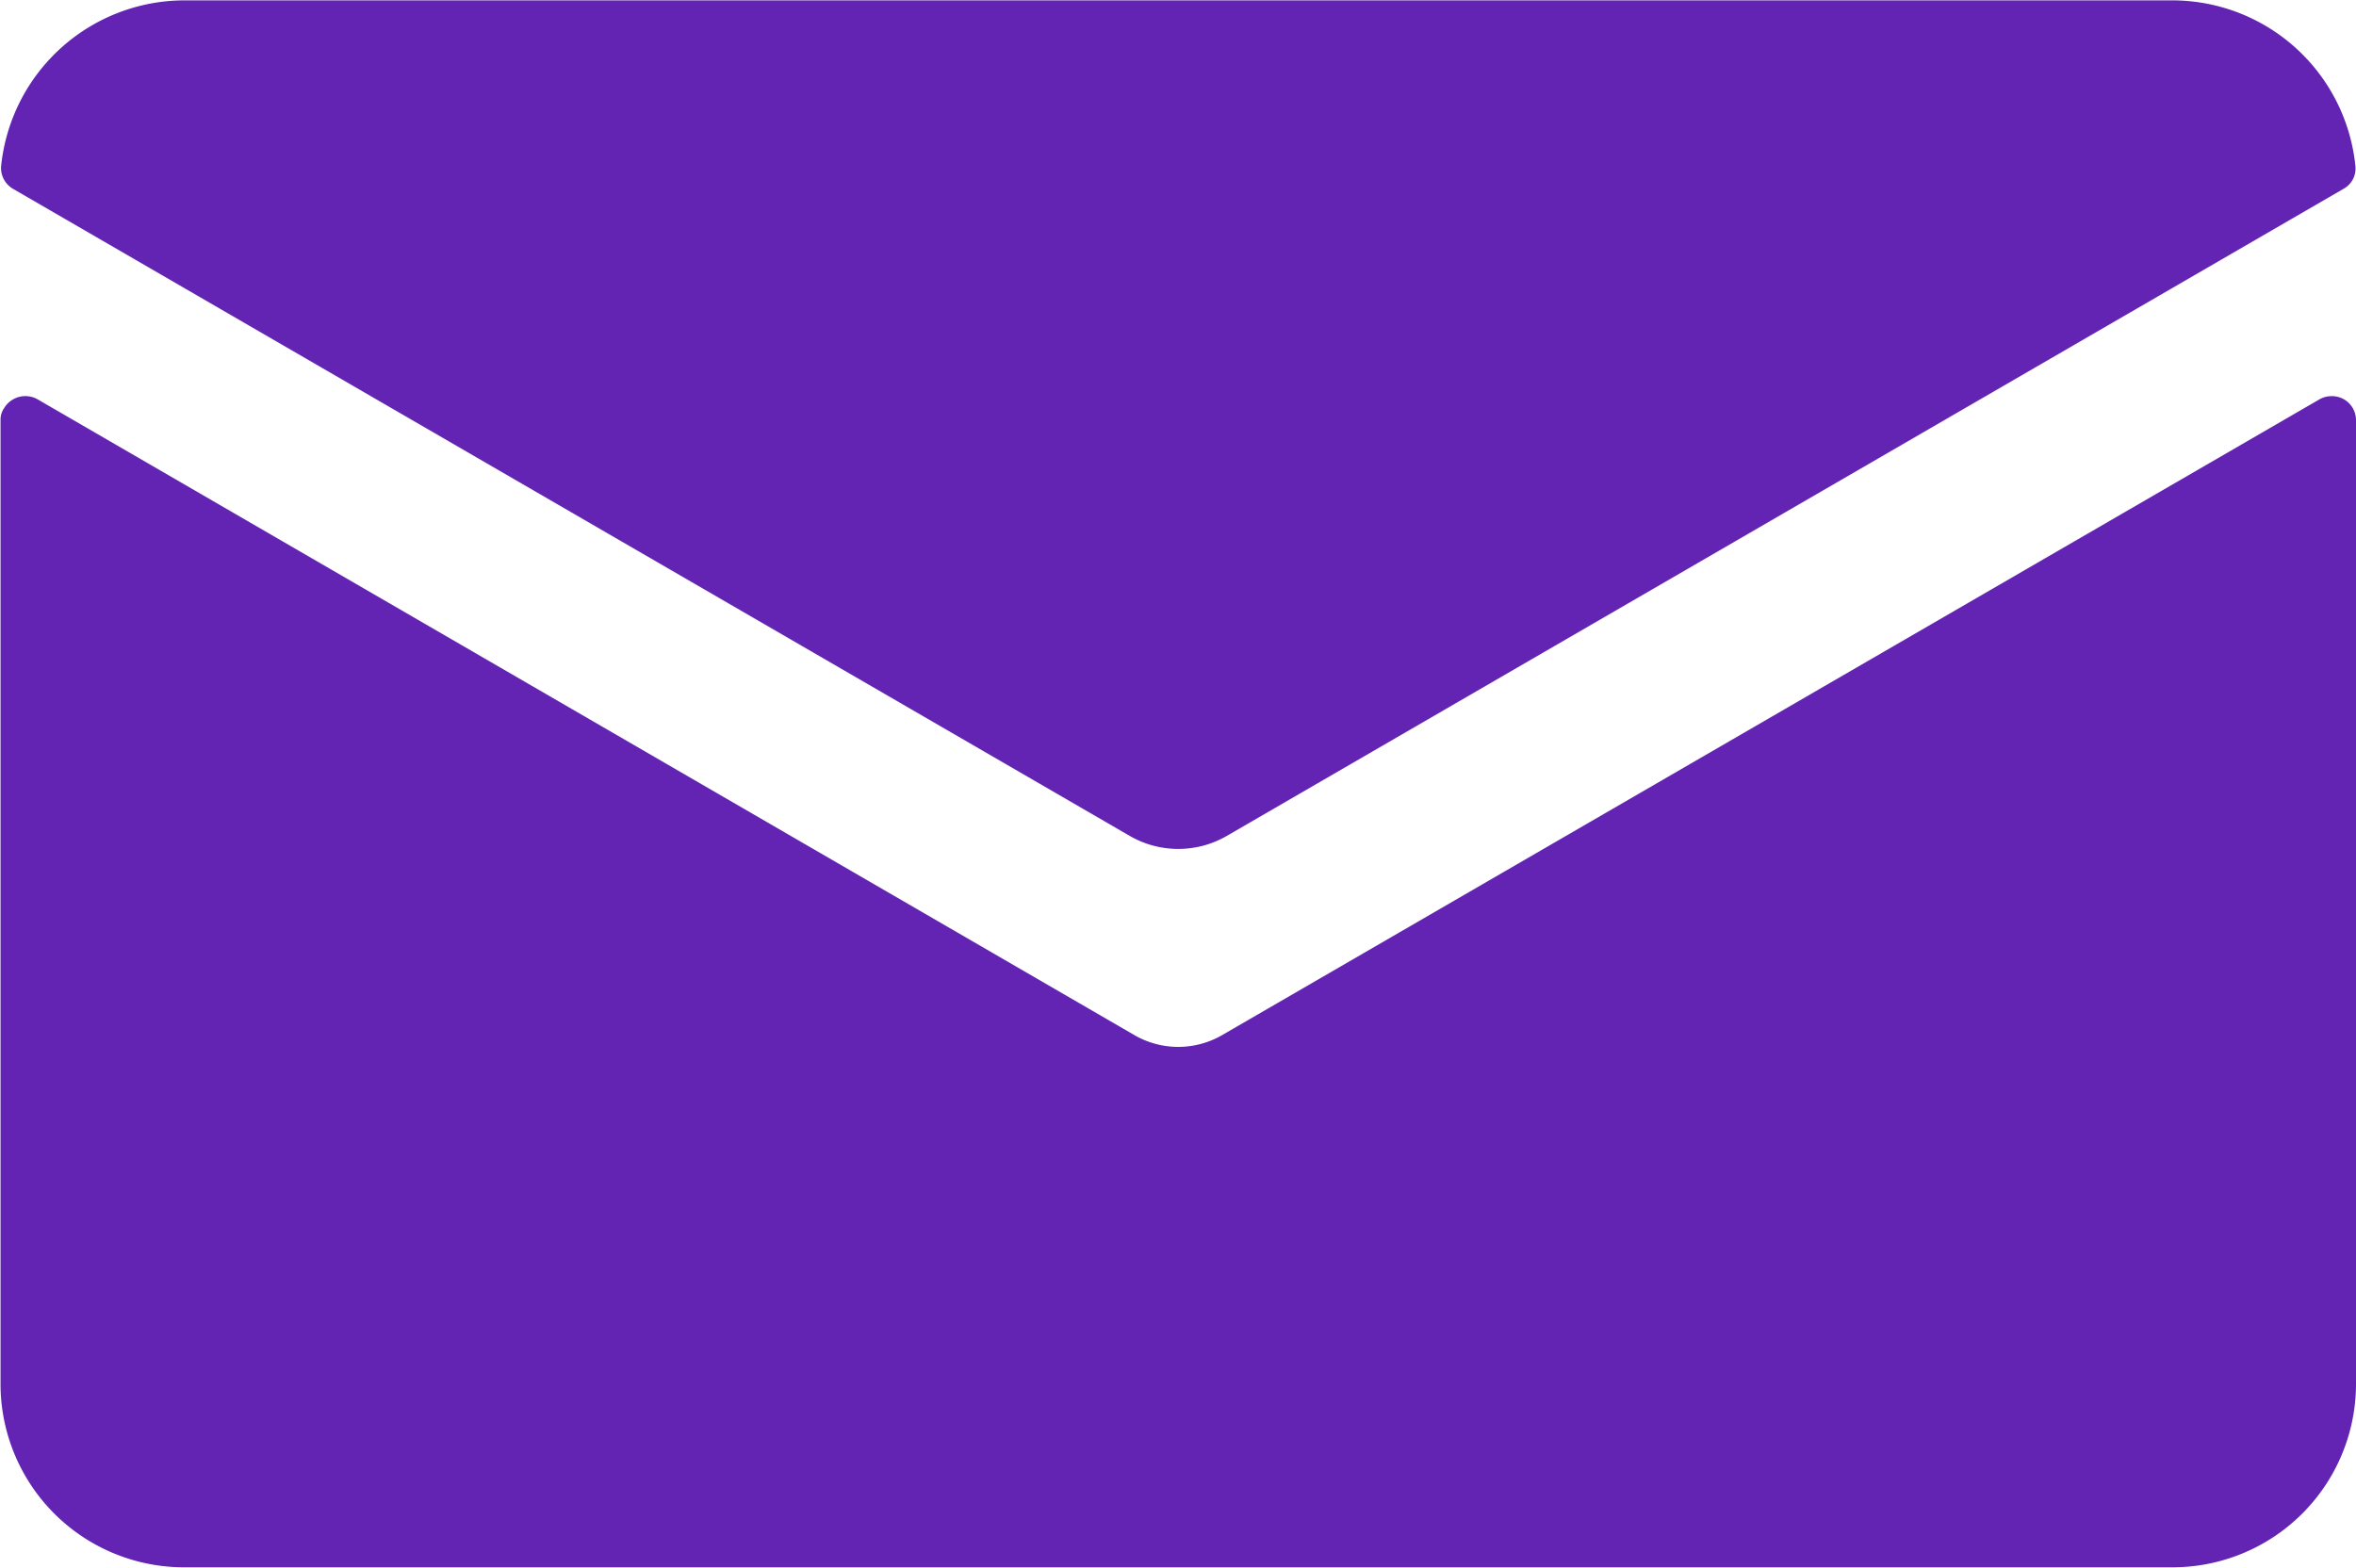 <svg xmlns="http://www.w3.org/2000/svg" width="44.38" height="29.532" viewBox="0 0 44.38 29.532">
<defs>
    <style>
      .cls-1 {
        fill: #6324b3;
        fill-rule: evenodd;
      }
    </style>
  </defs>
  <path class="cls-1" d="M1206.83,513.563a1.649,1.649,0,0,1-1.65,0l-20.66-11.977a0.467,0.467,0,0,0-.63.161,0.384,0.384,0,0,0-.07.229v18.189a3.456,3.456,0,0,0,3.49,3.423h37.39a3.456,3.456,0,0,0,3.49-3.423V501.976a0.452,0.452,0,0,0-.46-0.451,0.466,0.466,0,0,0-.23.061Zm0.09-3.754,21.03-12.187a0.437,0.437,0,0,0,.23-0.419,3.469,3.469,0,0,0-3.48-3.134h-37.39a3.476,3.476,0,0,0-3.48,3.134,0.454,0.454,0,0,0,.23.419l21.03,12.187A1.825,1.825,0,0,0,1206.92,509.809Z" transform="translate(-1183.81 -494.062)"/>
</svg>
